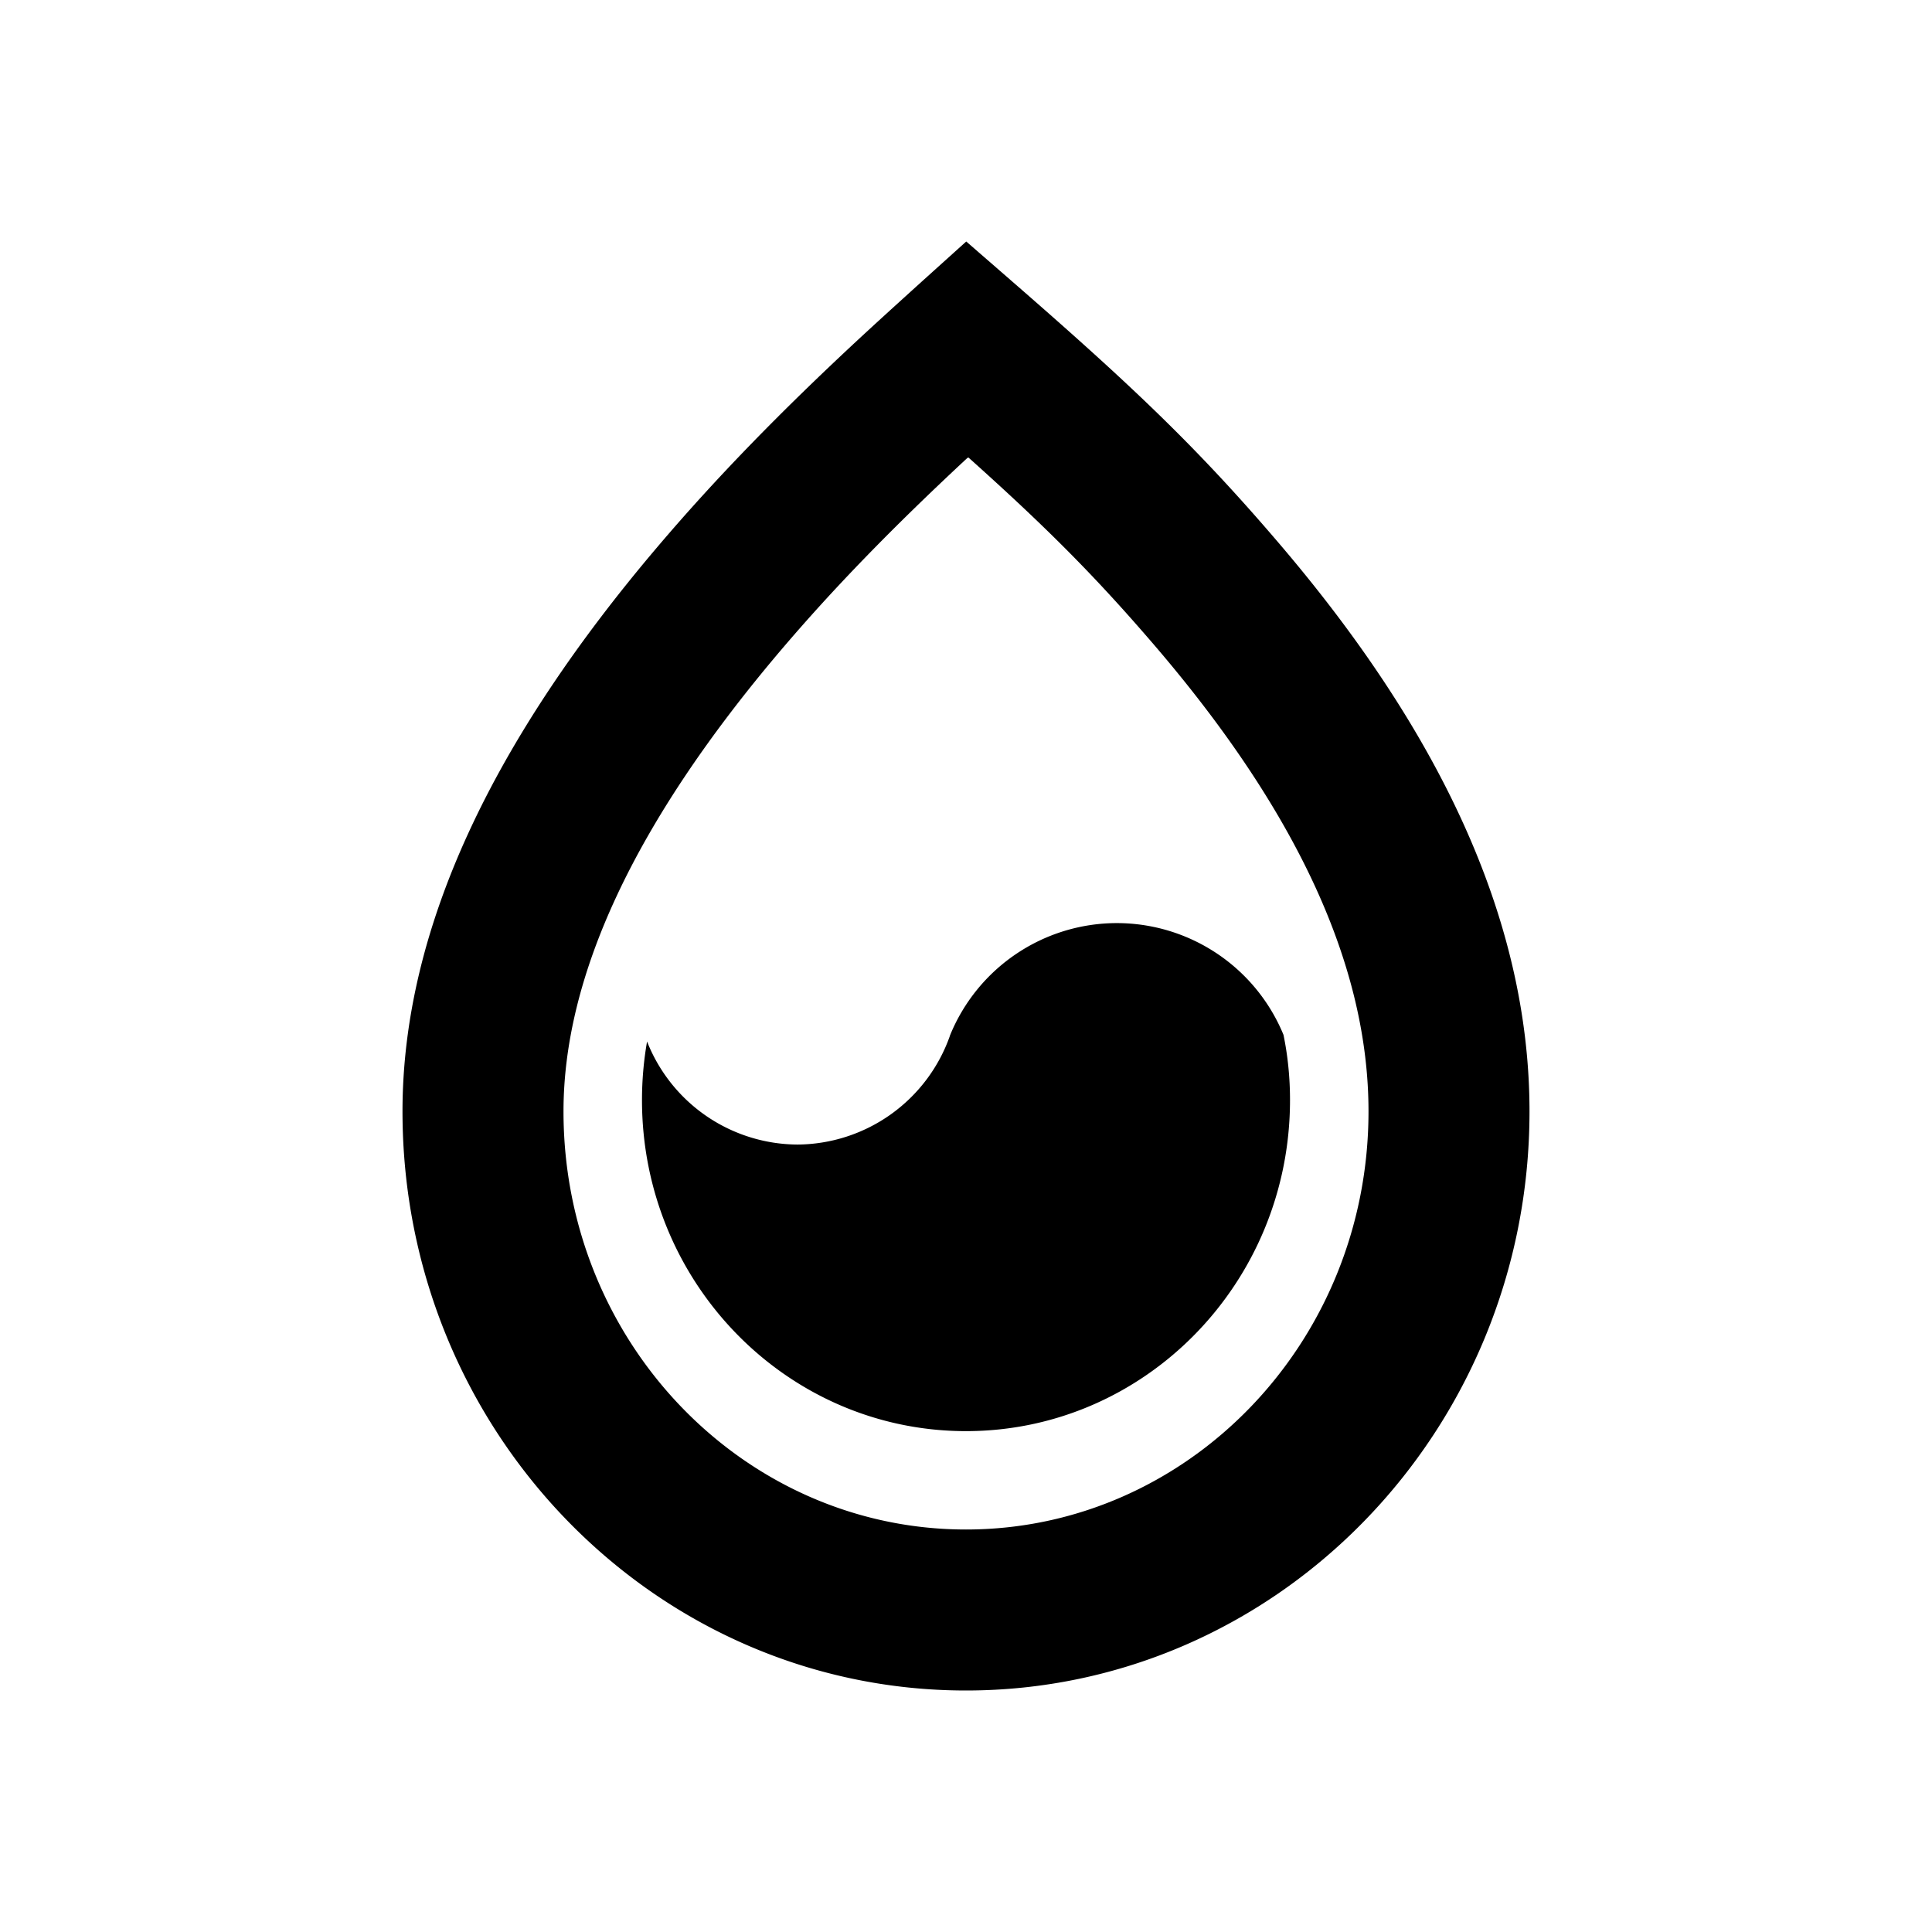<?xml version="1.0" standalone="no"?><svg xmlns="http://www.w3.org/2000/svg" class="icon"  id="Xz-humidity" viewBox="0 0 1024 1024"><path d="M512.128 128l23.211 20.181 1.365 1.195c62.933 54.741 97.28 87.339 139.648 136.789 85.76 99.883 134.315 200.448 134.315 302.933C810.667 758.869 676.608 896 512 896s-298.667-137.088-298.667-306.944c0-97.792 48.853-197.547 135.083-299.136 31.573-37.205 65.877-72.192 106.24-109.739 9.813-9.088 18.304-16.811 34.603-31.573L512.128 128z m0.64 114.688c-39.808 36.992-71.253 69.376-99.285 102.4C336.043 436.437 298.667 517.504 298.667 589.099 298.667 712.021 394.795 810.667 512 810.667s213.333-98.645 213.333-221.611c0-76.288-37.035-157.995-113.707-247.339-30.293-35.243-55.595-60.971-98.304-99.2l-0.555 0.171z m79.189 246.571a95.573 95.573 0 0 0-88.533 59.776h0.043a86.272 86.272 0 0 1-80.811 57.6 86.187 86.187 0 0 1-79.701-54.613c-1.792 10.24-2.688 20.608-2.688 31.019 0 96.896 76.885 175.488 171.733 175.488 94.848 0 171.733-78.592 171.733-175.488 0-11.605-1.109-23.168-3.456-34.56a95.573 95.573 0 0 0-88.32-59.221z"  ></path></svg>
